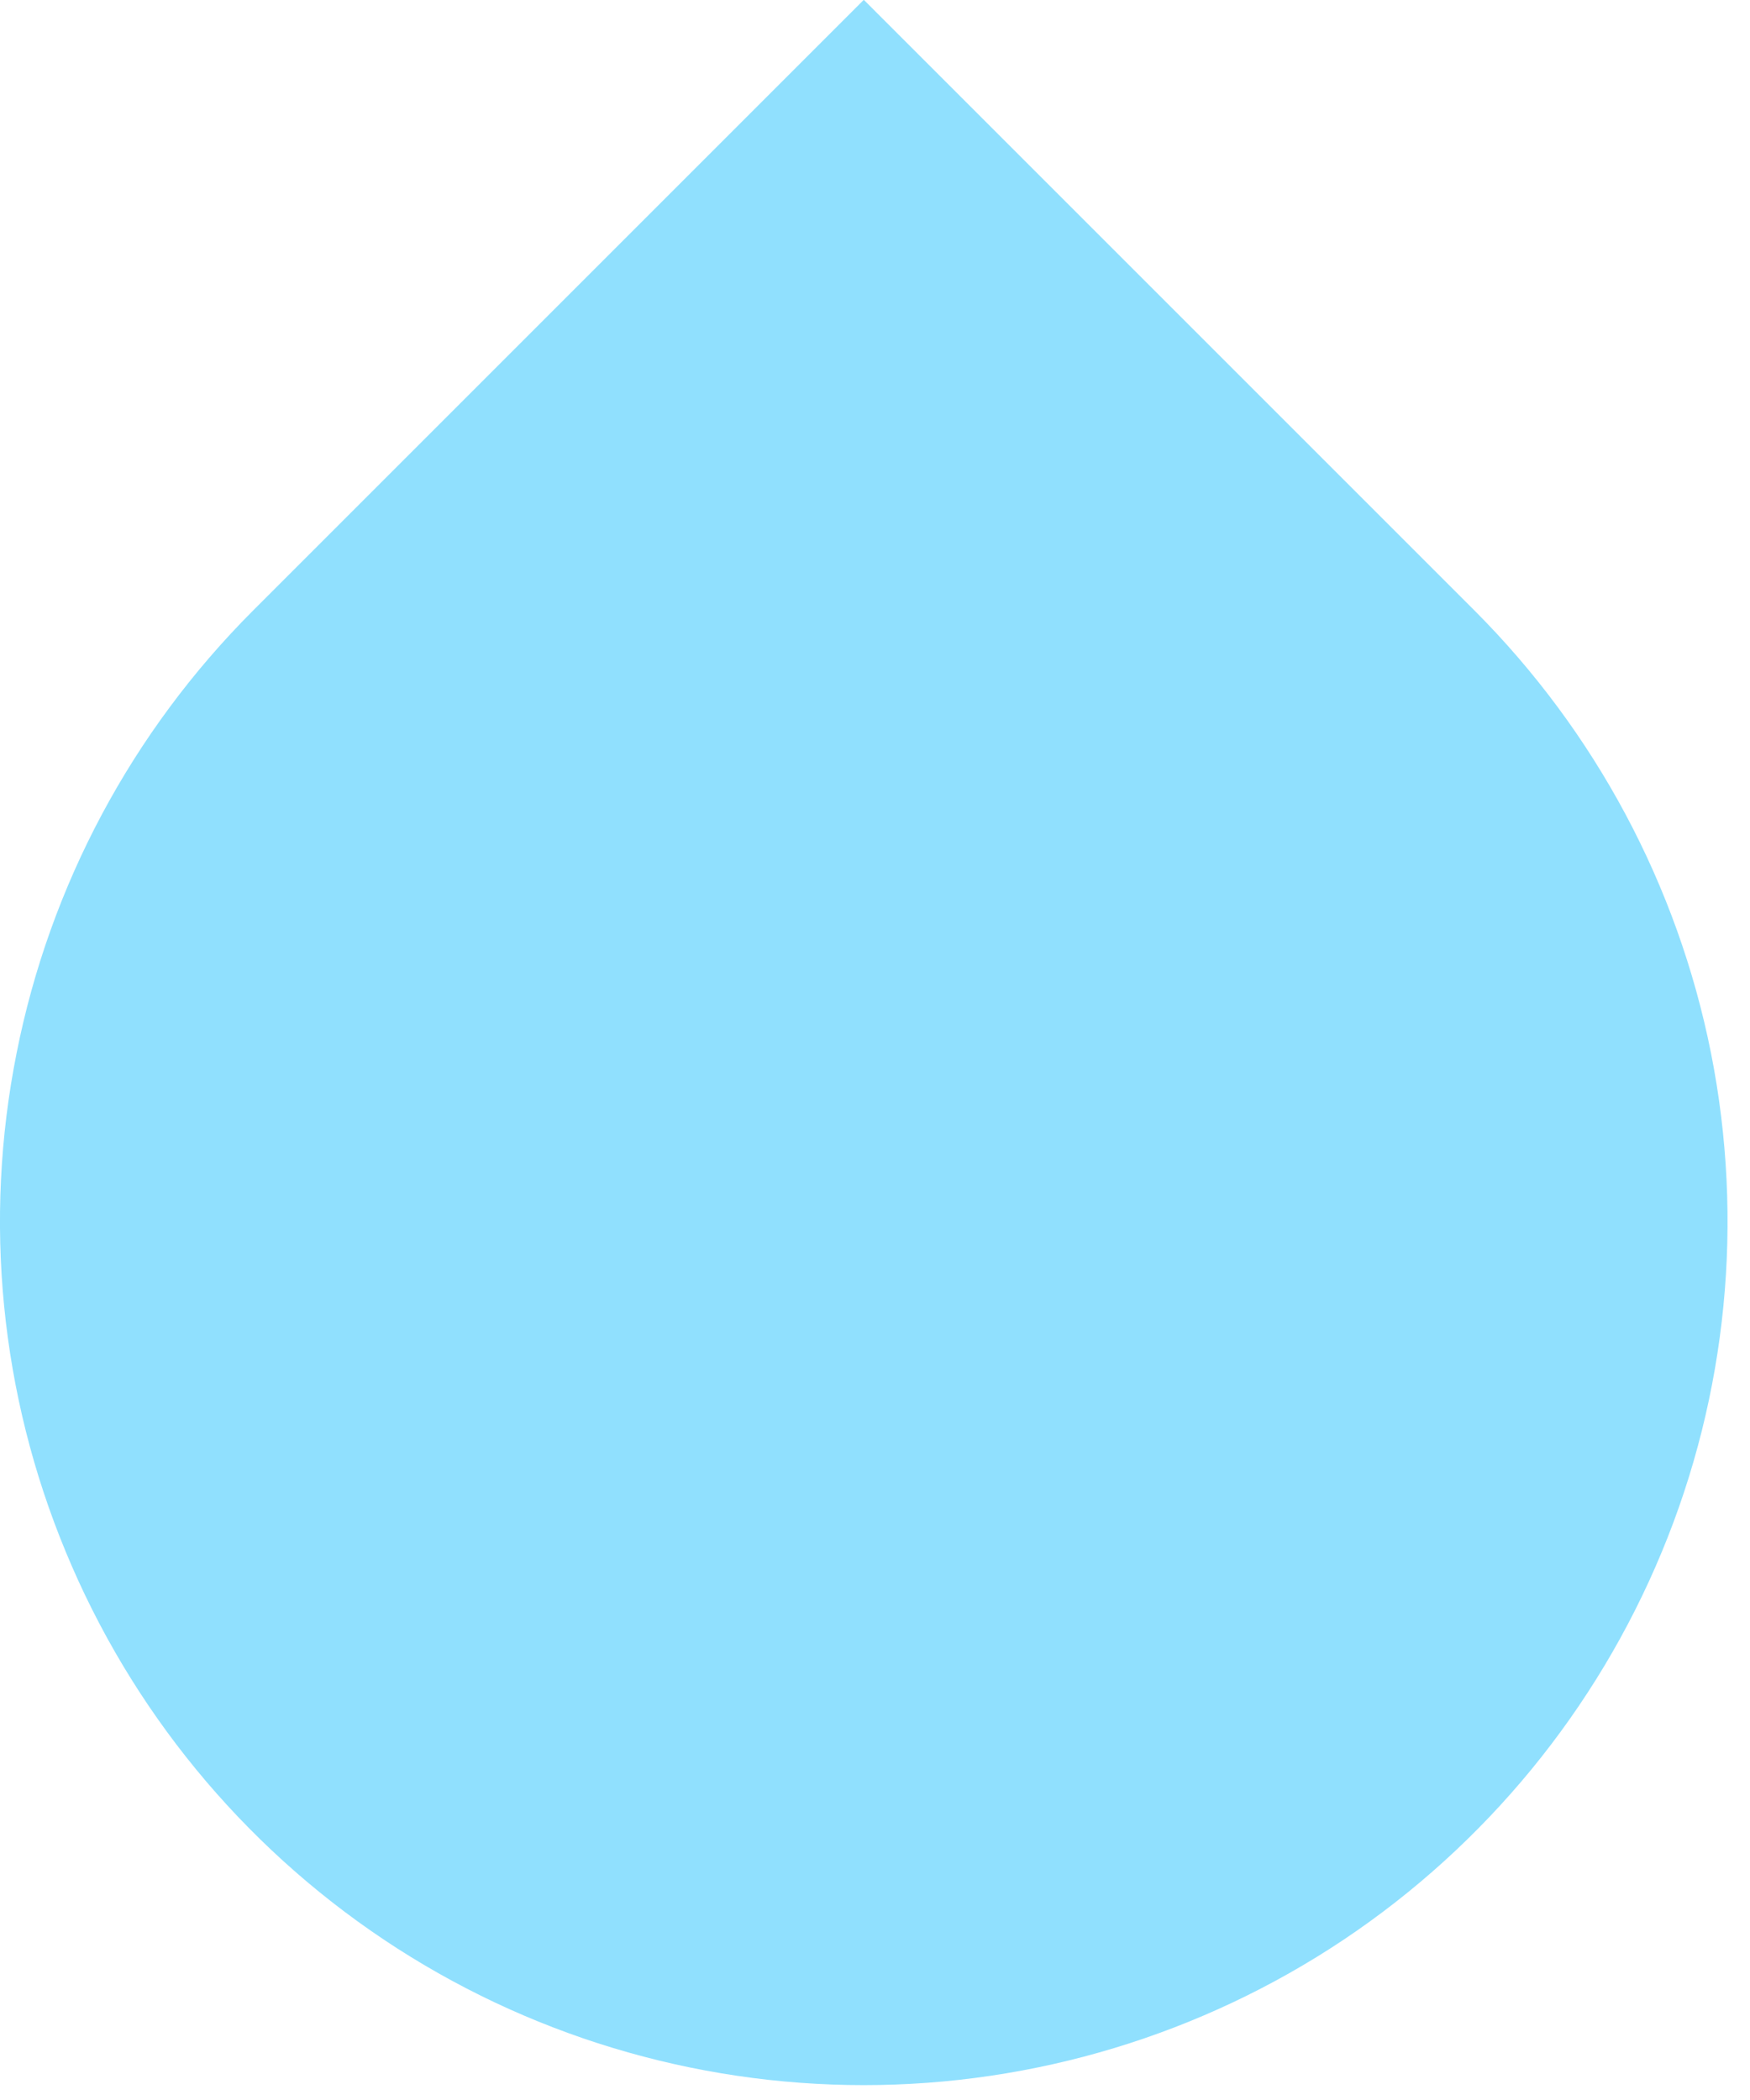 <svg width="10" height="12" viewBox="0 0 10 12" fill="none" xmlns="http://www.w3.org/2000/svg">
<path d="M1.446 3.489L4.936 -0.001L8.426 3.489C9.116 4.18 9.586 5.059 9.777 6.017C9.967 6.974 9.87 7.967 9.496 8.868C9.122 9.77 8.49 10.541 7.678 11.084C6.866 11.626 5.912 11.915 4.936 11.915C3.96 11.915 3.005 11.626 2.194 11.084C1.382 10.541 0.749 9.77 0.376 8.868C0.002 7.967 -0.096 6.974 0.095 6.017C0.285 5.059 0.755 4.18 1.446 3.489Z" fill="#90E0FE"/>
</svg>
